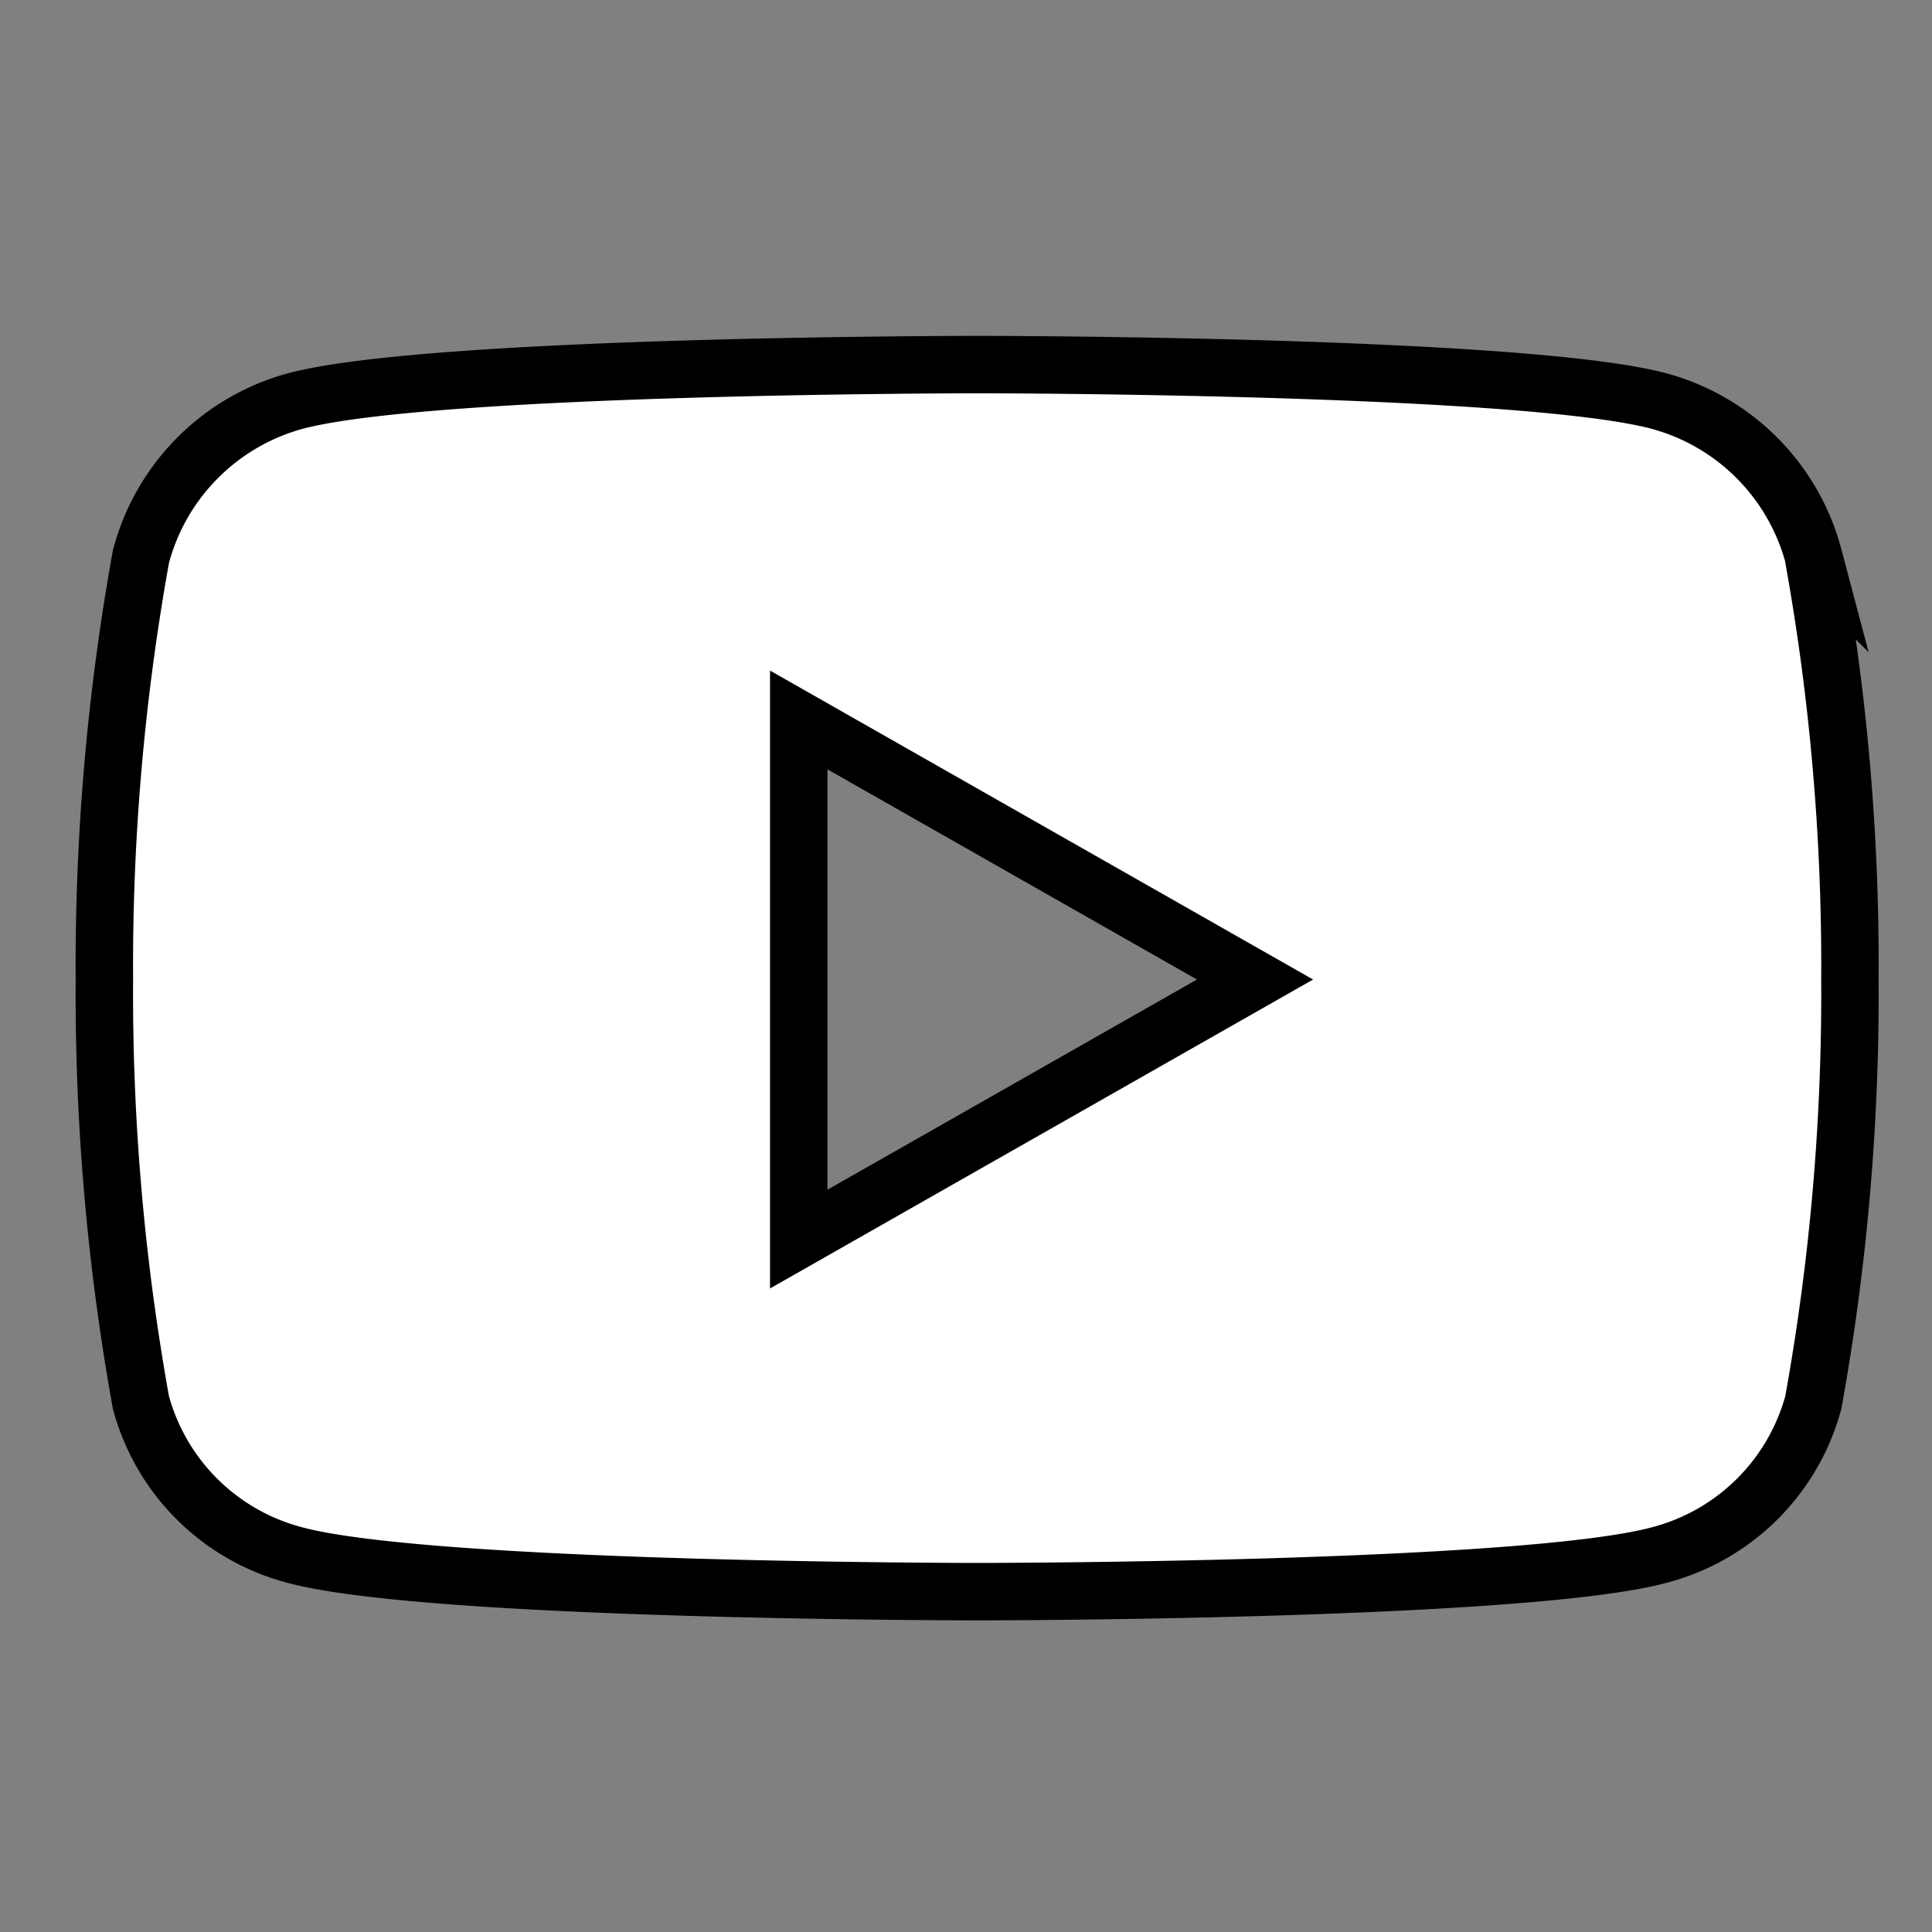 <svg xmlns="http://www.w3.org/2000/svg" width="37" height="37" viewBox="0 0 37 37">
        <rect x="0" y="0" width="37" height="37" fill="#808080" stroke="none"/>
        <g transform="translate(6487 1)">
            <rect width="37" height="37" transform="translate(-6487 -1)" fill="#fff" opacity="0"/>
            <path d="M33.783,8.178A4.2,4.2,0,0,0,30.827,5.2c-2.607-.7-13.061-.7-13.061-.7S7.311,4.5,4.7,5.2A4.2,4.2,0,0,0,1.749,8.178a44.067,44.067,0,0,0-.7,8.1,44.067,44.067,0,0,0,.7,8.1A4.138,4.138,0,0,0,4.7,27.3c2.607.7,13.061.7,13.061.7s10.454,0,13.061-.7a4.138,4.138,0,0,0,2.956-2.927,44.067,44.067,0,0,0,.7-8.1,44.067,44.067,0,0,0-.7-8.1ZM14.347,21.248V11.306l8.738,4.971-8.738,4.971Z" transform="translate(-6486.05 1.482)" fill="#fff" stroke="#000" stroke-width="1.1"/>
        </g>
    </svg>